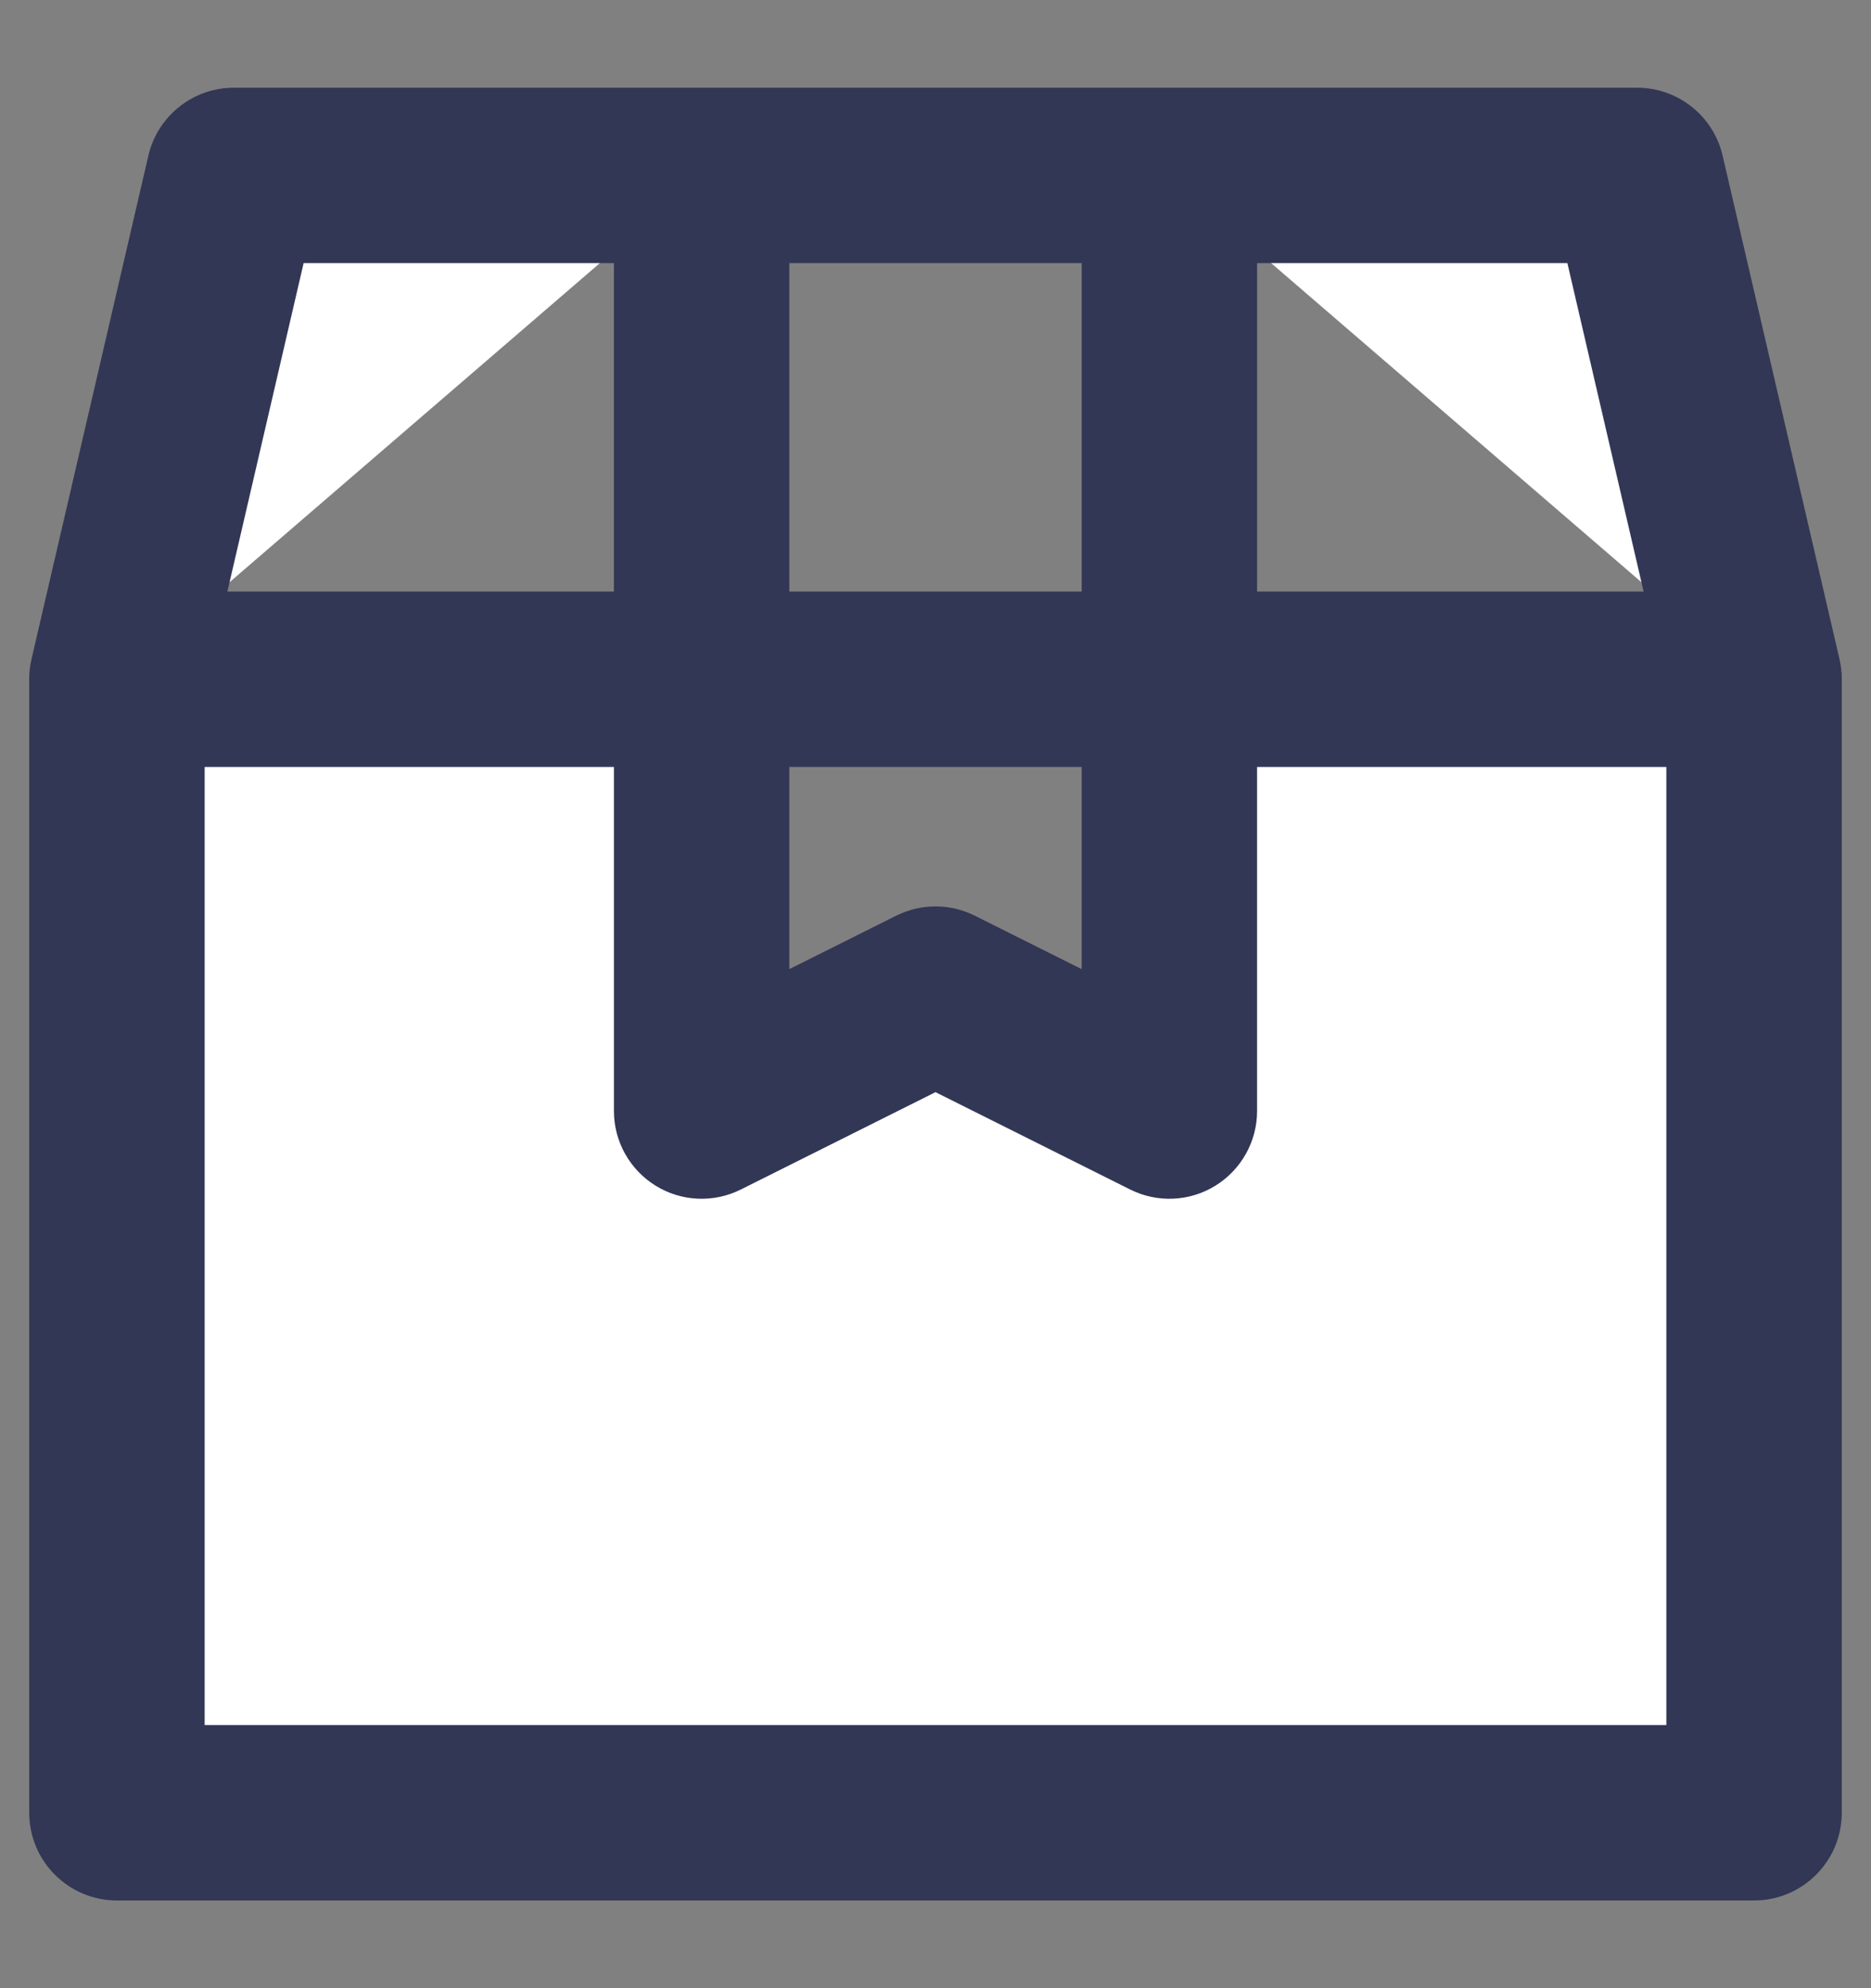 <svg width="16" height="17" viewBox="0 0 16 17" fill="none" xmlns="http://www.w3.org/2000/svg">
<rect x="0" y="0" width="16" height="17" fill="#808080" stroke="none"/>
<path fill-rule="evenodd" clip-rule="evenodd" d="M1 5.808L2 1.5H6M1 5.808V15.5H15V5.808M1 5.808H6H1ZM6 5.808H10H6ZM6 5.808V1.5V5.808ZM6 5.808V9.5L8 8.5L10 9.5V5.808M6 1.5H10H6ZM15 5.808L14 1.5H10M15 5.808H10H15ZM10 5.808V1.5V5.808Z" fill="white"/>
<path d="M0.269 5.638C0.176 6.042 0.427 6.445 0.83 6.539C1.234 6.632 1.637 6.381 1.731 5.978L0.269 5.638ZM2 1.5V0.75C1.651 0.75 1.348 0.991 1.269 1.33L2 1.5ZM6 2.25C6.414 2.25 6.75 1.914 6.75 1.5C6.75 1.086 6.414 0.75 6 0.75V2.25ZM1.75 5.808C1.75 5.394 1.414 5.058 1 5.058C0.586 5.058 0.25 5.394 0.25 5.808H1.75ZM1 15.5H0.25C0.25 15.914 0.586 16.25 1 16.25L1 15.5ZM15 15.5V16.25C15.414 16.25 15.75 15.914 15.75 15.5H15ZM15.75 5.808C15.75 5.394 15.414 5.058 15 5.058C14.586 5.058 14.25 5.394 14.25 5.808H15.75ZM1 5.058C0.586 5.058 0.25 5.394 0.25 5.808C0.25 6.222 0.586 6.558 1 6.558V5.058ZM6 6.558C6.414 6.558 6.75 6.222 6.75 5.808C6.75 5.394 6.414 5.058 6 5.058V6.558ZM6 5.058C5.586 5.058 5.25 5.394 5.25 5.808C5.25 6.222 5.586 6.558 6 6.558V5.058ZM10 6.558C10.414 6.558 10.75 6.222 10.75 5.808C10.75 5.394 10.414 5.058 10 5.058V6.558ZM5.25 5.808C5.25 6.222 5.586 6.558 6 6.558C6.414 6.558 6.75 6.222 6.75 5.808H5.25ZM6.75 1.5C6.75 1.086 6.414 0.75 6 0.75C5.586 0.75 5.25 1.086 5.25 1.5H6.75ZM6.75 5.808C6.75 5.394 6.414 5.058 6 5.058C5.586 5.058 5.25 5.394 5.25 5.808H6.75ZM6 9.5H5.25C5.25 9.76 5.385 10.001 5.606 10.138C5.827 10.275 6.103 10.287 6.335 10.171L6 9.5ZM8 8.5L8.335 7.829C8.124 7.724 7.876 7.724 7.665 7.829L8 8.5ZM10 9.5L9.665 10.171C9.897 10.287 10.173 10.275 10.394 10.138C10.615 10.001 10.75 9.76 10.75 9.5H10ZM10.75 5.808C10.75 5.394 10.414 5.058 10 5.058C9.586 5.058 9.25 5.394 9.25 5.808H10.75ZM6 0.75C5.586 0.75 5.25 1.086 5.25 1.5C5.25 1.914 5.586 2.25 6 2.25V0.75ZM10 2.25C10.414 2.25 10.75 1.914 10.75 1.5C10.75 1.086 10.414 0.75 10 0.75V2.25ZM14.269 5.978C14.363 6.381 14.766 6.632 15.17 6.539C15.573 6.445 15.824 6.042 15.731 5.638L14.269 5.978ZM14 1.5L14.731 1.33C14.652 0.991 14.349 0.75 14 0.75V1.5ZM10 0.75C9.586 0.75 9.25 1.086 9.25 1.5C9.25 1.914 9.586 2.25 10 2.25V0.75ZM15 6.558C15.414 6.558 15.75 6.222 15.75 5.808C15.75 5.394 15.414 5.058 15 5.058V6.558ZM10 5.058C9.586 5.058 9.25 5.394 9.25 5.808C9.25 6.222 9.586 6.558 10 6.558V5.058ZM9.25 5.808C9.25 6.222 9.586 6.558 10 6.558C10.414 6.558 10.75 6.222 10.75 5.808H9.25ZM10.75 1.5C10.75 1.086 10.414 0.75 10 0.75C9.586 0.75 9.25 1.086 9.25 1.5H10.75ZM1.731 5.978L2.731 1.67L1.269 1.33L0.269 5.638L1.731 5.978ZM2 2.25H6V0.75H2V2.25ZM0.25 5.808V15.5H1.75V5.808H0.25ZM1 16.25H15V14.75H1V16.25ZM15.75 15.5V5.808H14.25V15.5H15.75ZM1 6.558H6V5.058H1V6.558ZM6 6.558H10V5.058H6V6.558ZM6.75 5.808V1.5H5.25V5.808H6.75ZM5.25 5.808V9.5H6.75V5.808H5.25ZM6.335 10.171L8.335 9.171L7.665 7.829L5.665 8.829L6.335 10.171ZM7.665 9.171L9.665 10.171L10.335 8.829L8.335 7.829L7.665 9.171ZM10.75 9.5V5.808H9.25V9.5H10.75ZM6 2.25H10V0.75H6V2.25ZM15.731 5.638L14.731 1.33L13.269 1.67L14.269 5.978L15.731 5.638ZM14 0.75H10V2.25H14V0.75ZM15 5.058H10V6.558H15V5.058ZM10.75 5.808V1.5H9.25V5.808H10.75Z" fill="#323755"/>
</svg>
